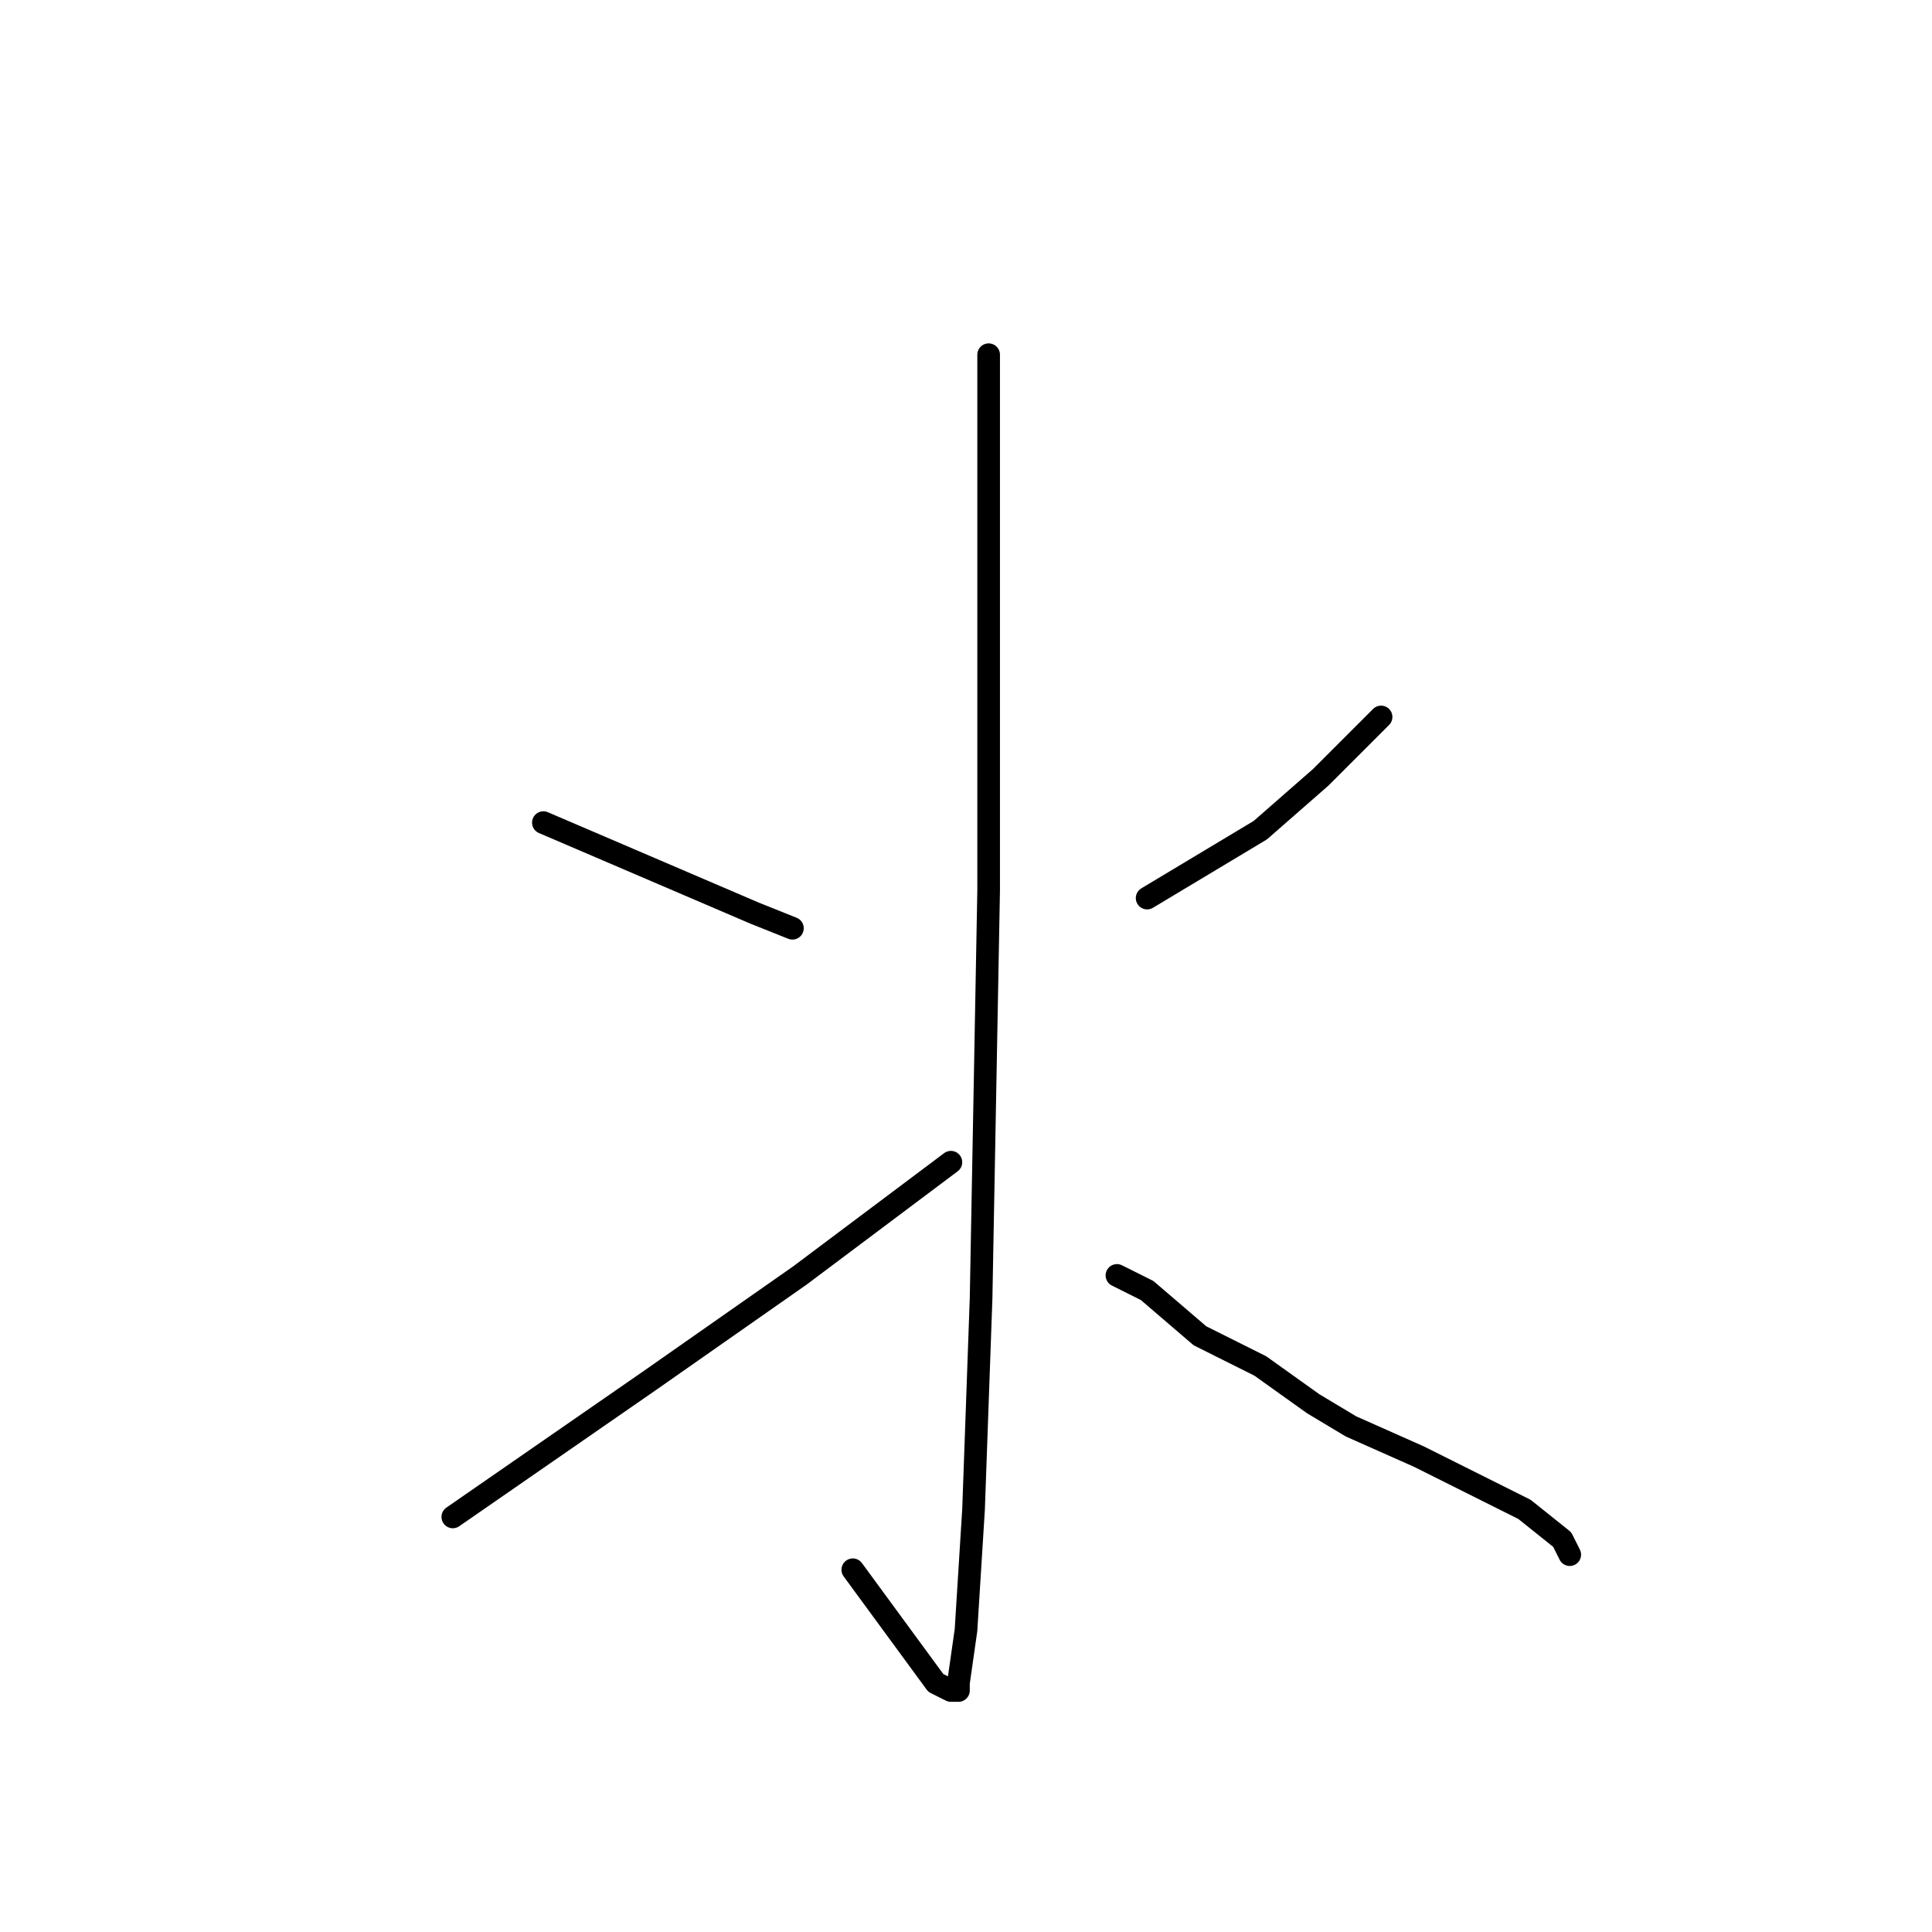 <?xml version="1.0" standalone="no"?>
    <svg width="256" height="256" xmlns="http://www.w3.org/2000/svg" version="1.1">
    <polyline stroke="black" stroke-width="3" stroke-linecap="round" fill="transparent" stroke-linejoin="round" points="131 47 131 58 131 69 131 101 131 118 130 172 129 200 128 216 127 223 127 224 126 224 124 223 113 208 113 208 " />
        <polyline stroke="black" stroke-width="3" stroke-linecap="round" fill="transparent" stroke-linejoin="round" points="72 109 86 115 100 121 105 123 105 123 " />
        <polyline stroke="black" stroke-width="3" stroke-linecap="round" fill="transparent" stroke-linejoin="round" points="60 201 73 192 86 183 106 169 126 154 126 154 " />
        <polyline stroke="black" stroke-width="3" stroke-linecap="round" fill="transparent" stroke-linejoin="round" points="183 95 179 99 175 103 167 110 152 119 152 119 " />
        <polyline stroke="black" stroke-width="3" stroke-linecap="round" fill="transparent" stroke-linejoin="round" points="148 169 150 170 152 171 159 177 167 181 174 186 179 189 188 193 196 197 202 200 207 204 208 206 208 206 " />
        </svg>